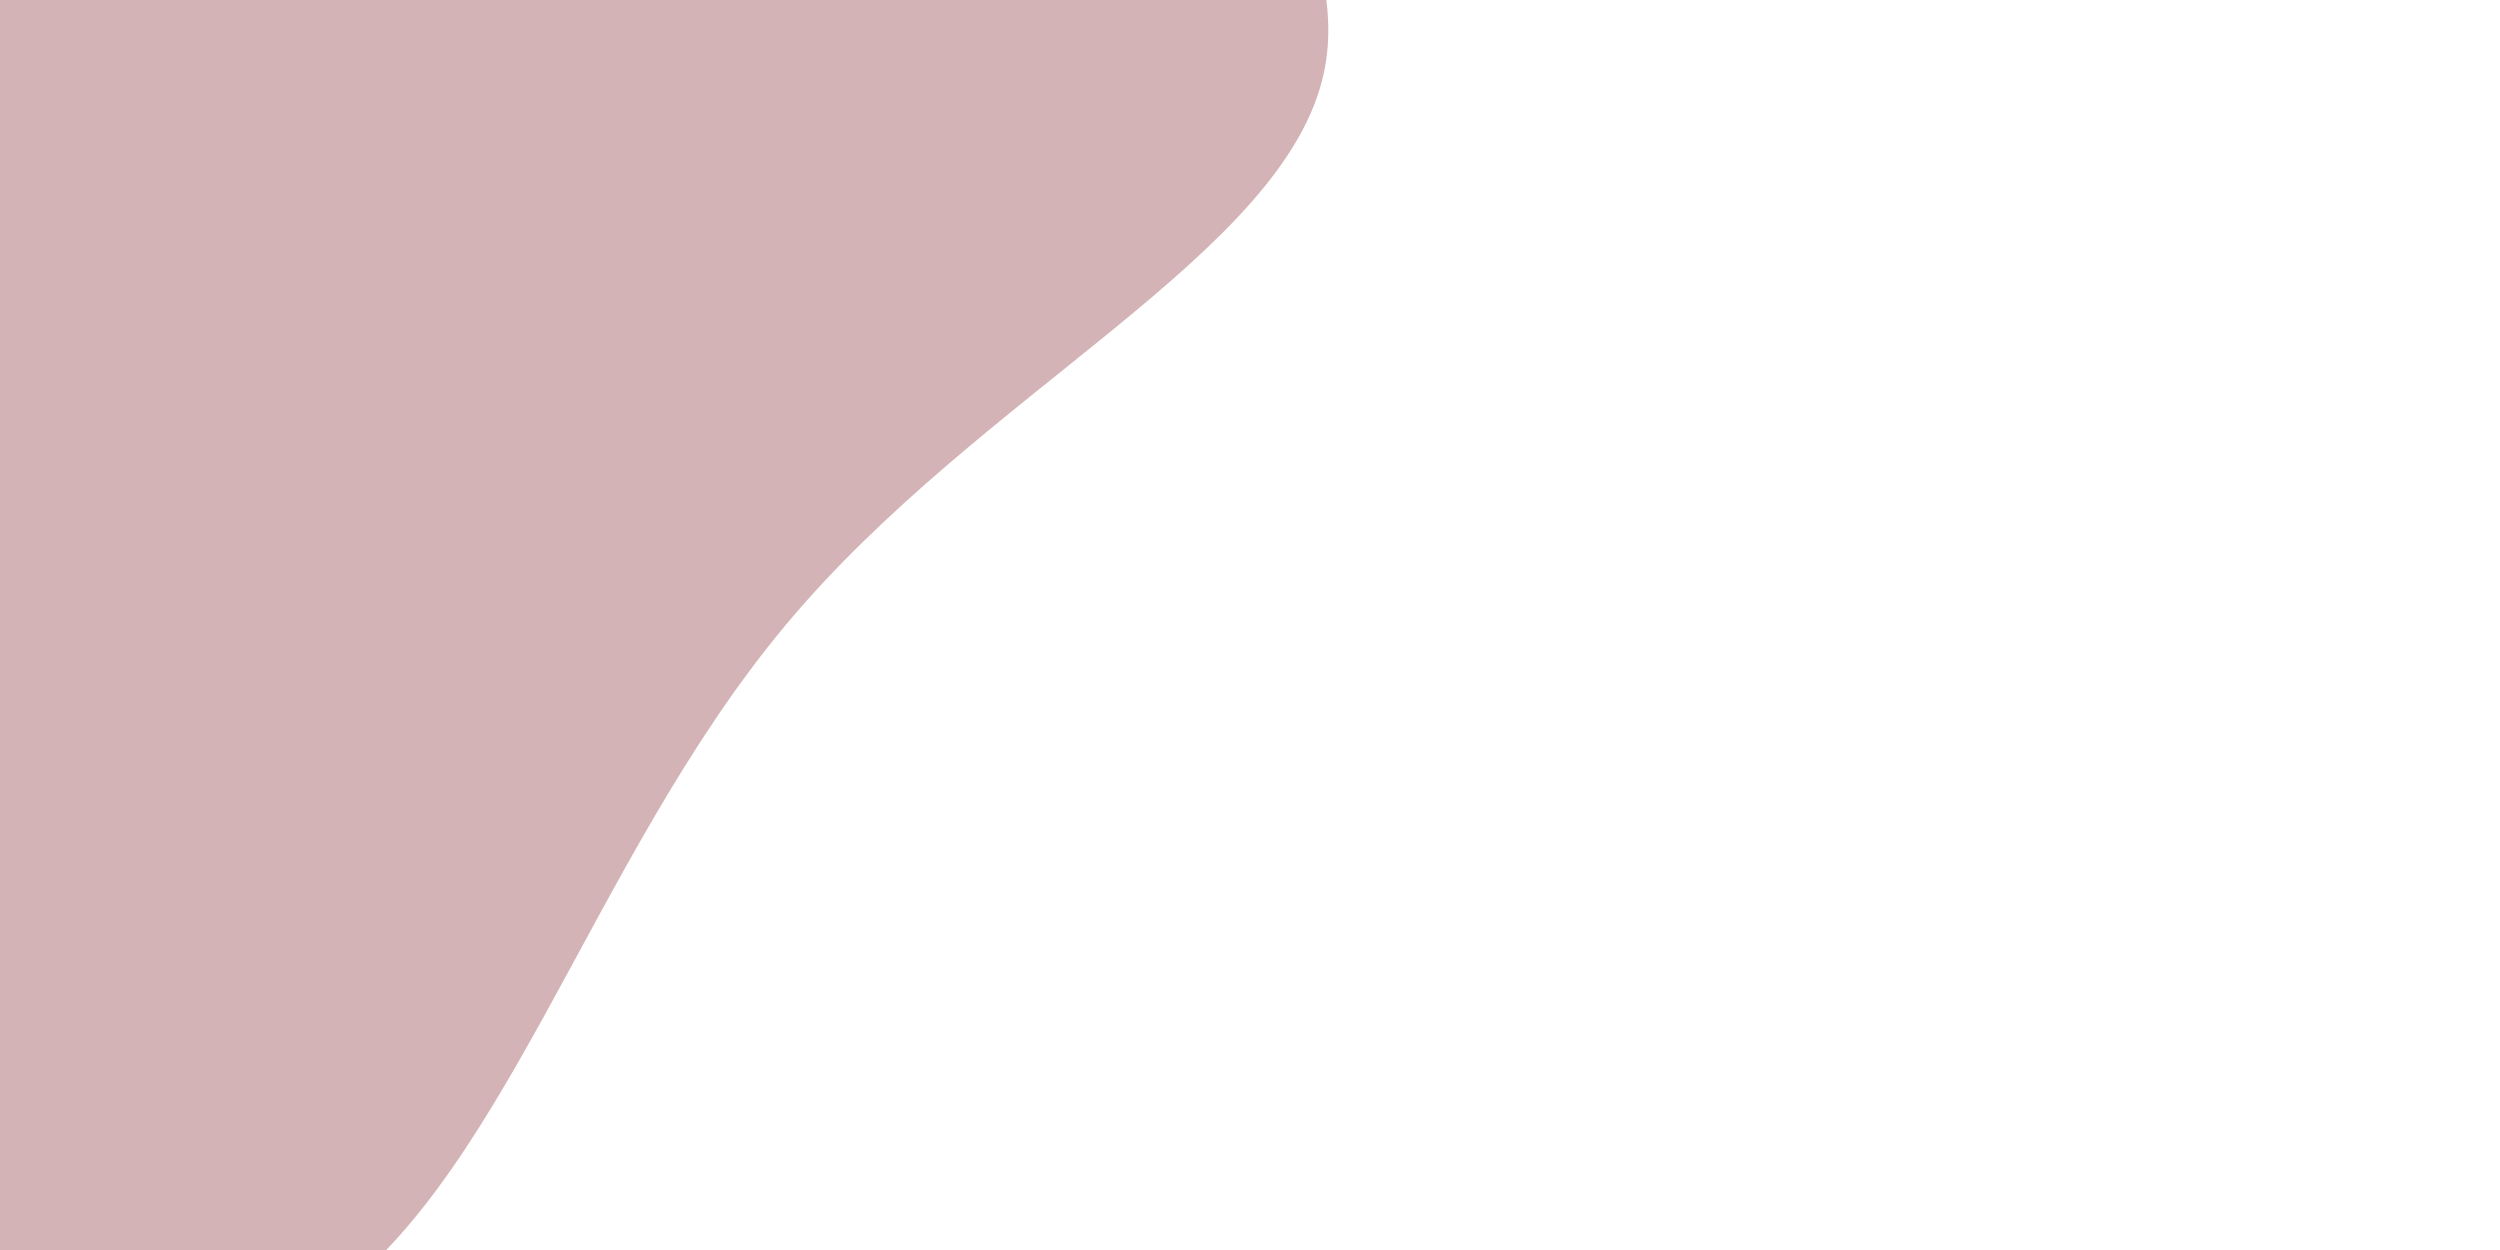 <svg id="visual" viewBox="0 0 900 450" width="900" height="450" xmlns="http://www.w3.org/2000/svg" xmlns:xlink="http://www.w3.org/1999/xlink" version="1.1"><g transform="translate(-25.44 -43.466)"><path d="M170.2 -273.3C228.9 -227.1 290.4 -193.9 362.2 -136.2C434 -78.5 515.9 3.7 502.1 69.4C488.3 135 378.6 184.1 308.1 268.7C237.5 353.3 205.9 473.5 137.2 516C68.4 558.6 -37.5 523.5 -122.3 472.9C-207.2 422.3 -271 356.2 -333.7 287.3C-396.4 218.3 -458 146.5 -452.4 75.2C-446.8 4 -373.9 -66.8 -338.7 -159.1C-303.4 -251.5 -305.8 -365.5 -255.6 -415.6C-205.4 -465.7 -102.7 -451.8 -23.5 -415.3C55.8 -378.8 111.5 -319.5 170.2 -273.3" fill="#d4b3b6"></path></g></svg>